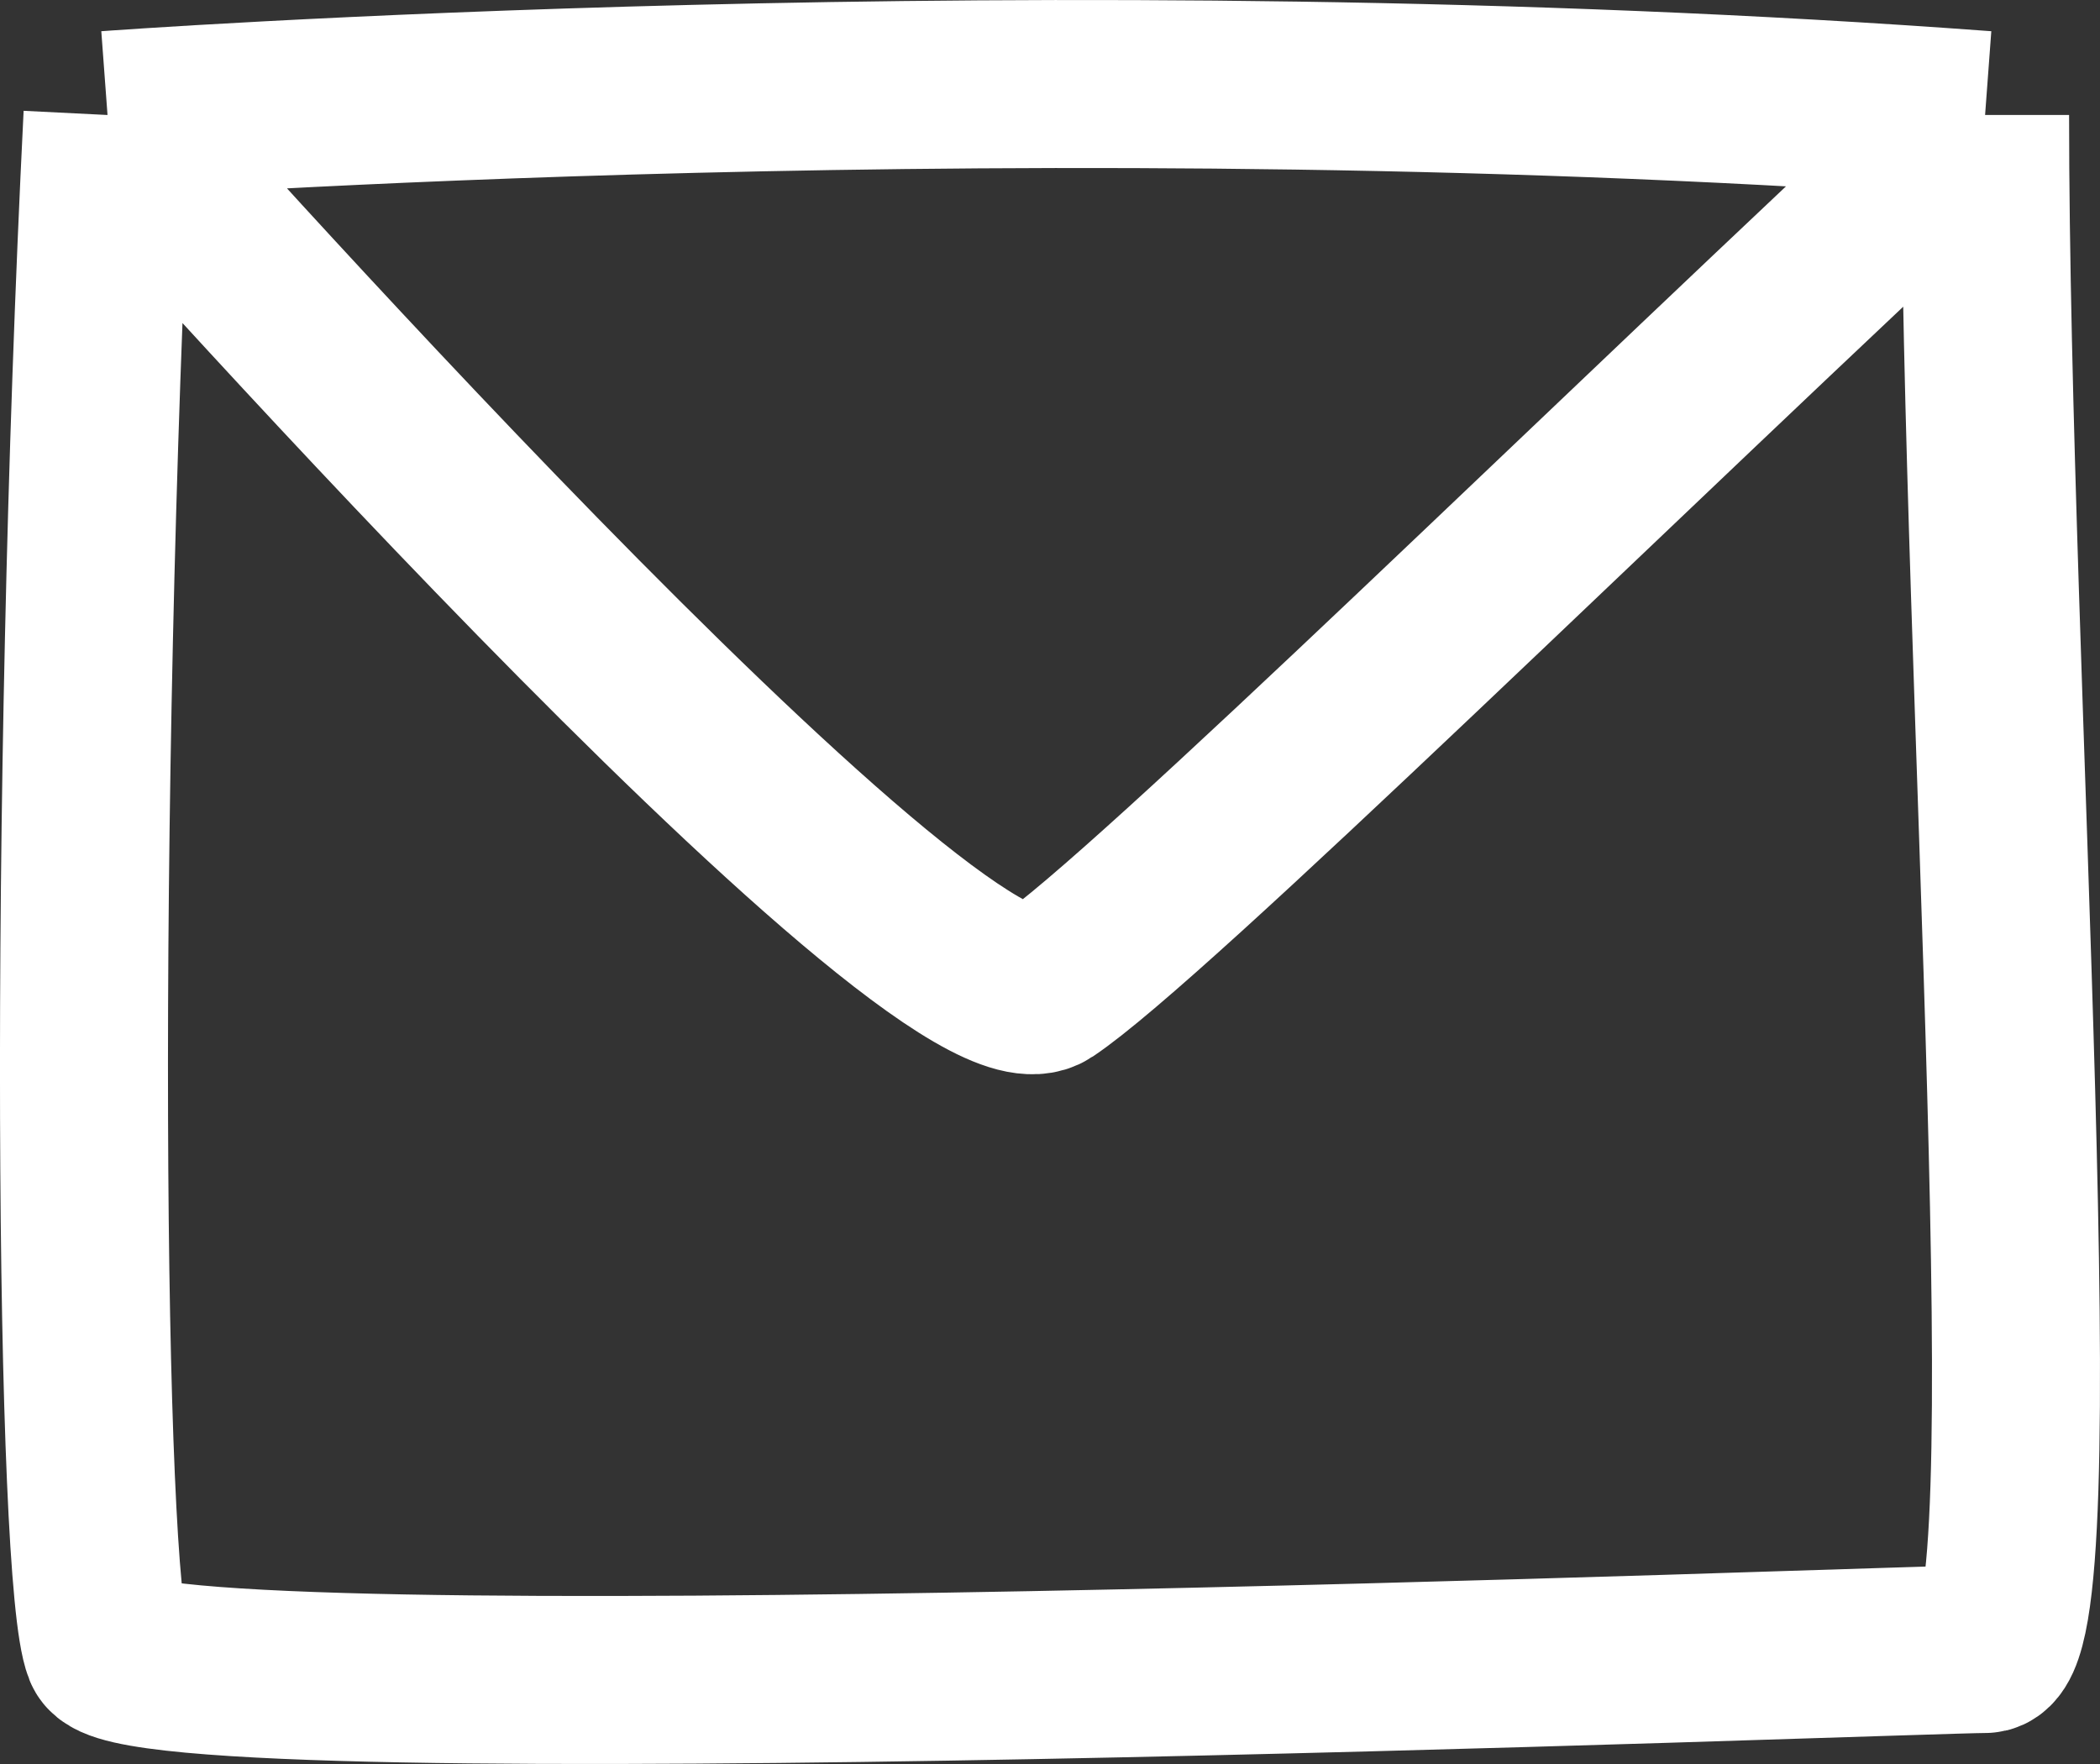 <svg width="25" height="21" viewBox="0 0 25 21" fill="none" xmlns="http://www.w3.org/2000/svg">
<rect x="0" y="0" width="25" height="21" fill="#333333" stroke="none"/>
<path d="M1.28 1.369C0.866 9.67 0.949 18.801 1.28 19.631C1.611 20.461 22.804 19.631 23.632 19.631C24.46 19.631 23.632 8.01 23.632 1.369M1.28 1.369C1.28 1.369 12.456 0.539 23.632 1.369M1.28 1.369C1.28 1.369 11.214 12.575 12.456 11.745C13.698 10.915 19.268 5.421 23.632 1.369" stroke="white" stroke-width="2"/>
</svg>
